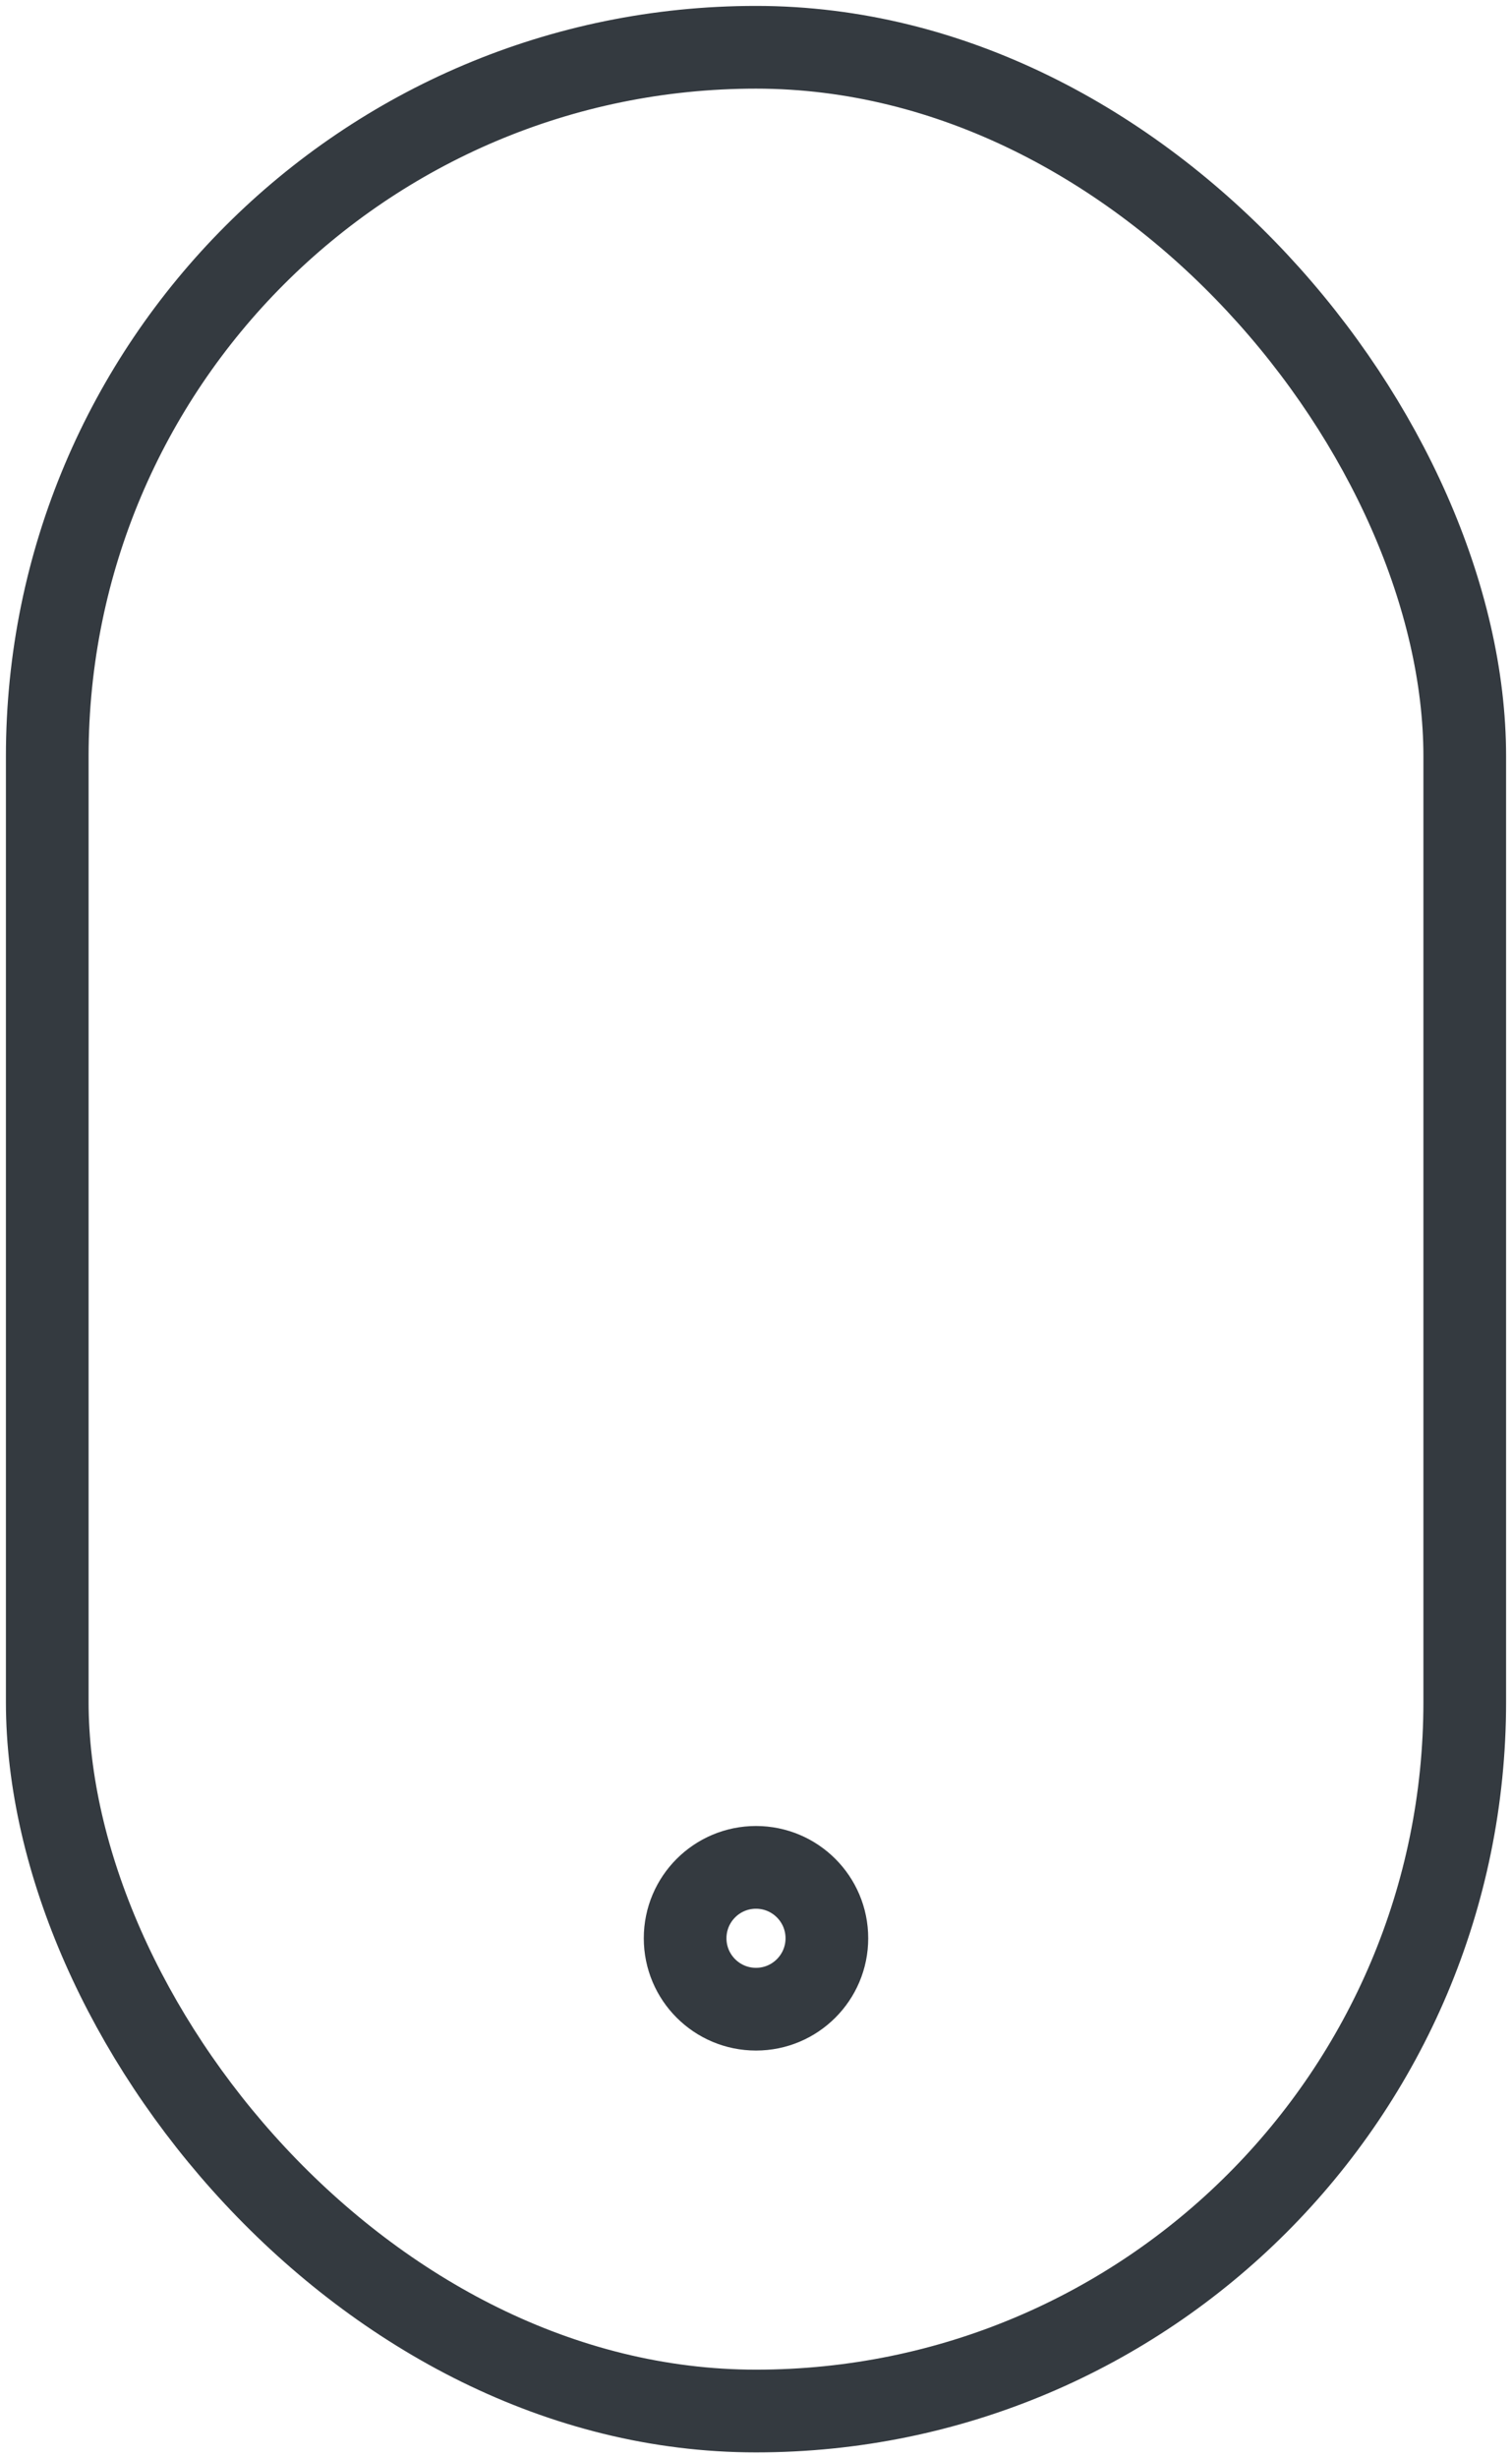 <?xml version="1.0" encoding="UTF-8"?>
<svg width="64px" height="104px" viewBox="0 0 64 104" version="1.1" xmlns="http://www.w3.org/2000/svg" xmlns:xlink="http://www.w3.org/1999/xlink">
    <!-- Generator: Sketch 47 (45396) - http://www.bohemiancoding.com/sketch -->
    <title>devices-24</title>
    <desc>Created with Sketch.</desc>
    <defs></defs>
    <g id="ALL" stroke="none" stroke-width="1" fill="none" fill-rule="evenodd" stroke-linecap="round" fill-opacity="0" stroke-linejoin="round">
        <g id="Primary" transform="translate(-1866, -3815)" stroke="#343A40" stroke-width="3.5" fill="#DBECFF">
            <g id="devices-24" transform="translate(1868, 3817)">
                <rect id="Layer-1" x="0" y="0" width="60" height="100" rx="30"></rect>
                <circle id="Layer-2" cx="30" cy="80" r="3"></circle>
            </g>
        </g>
    </g>
</svg>